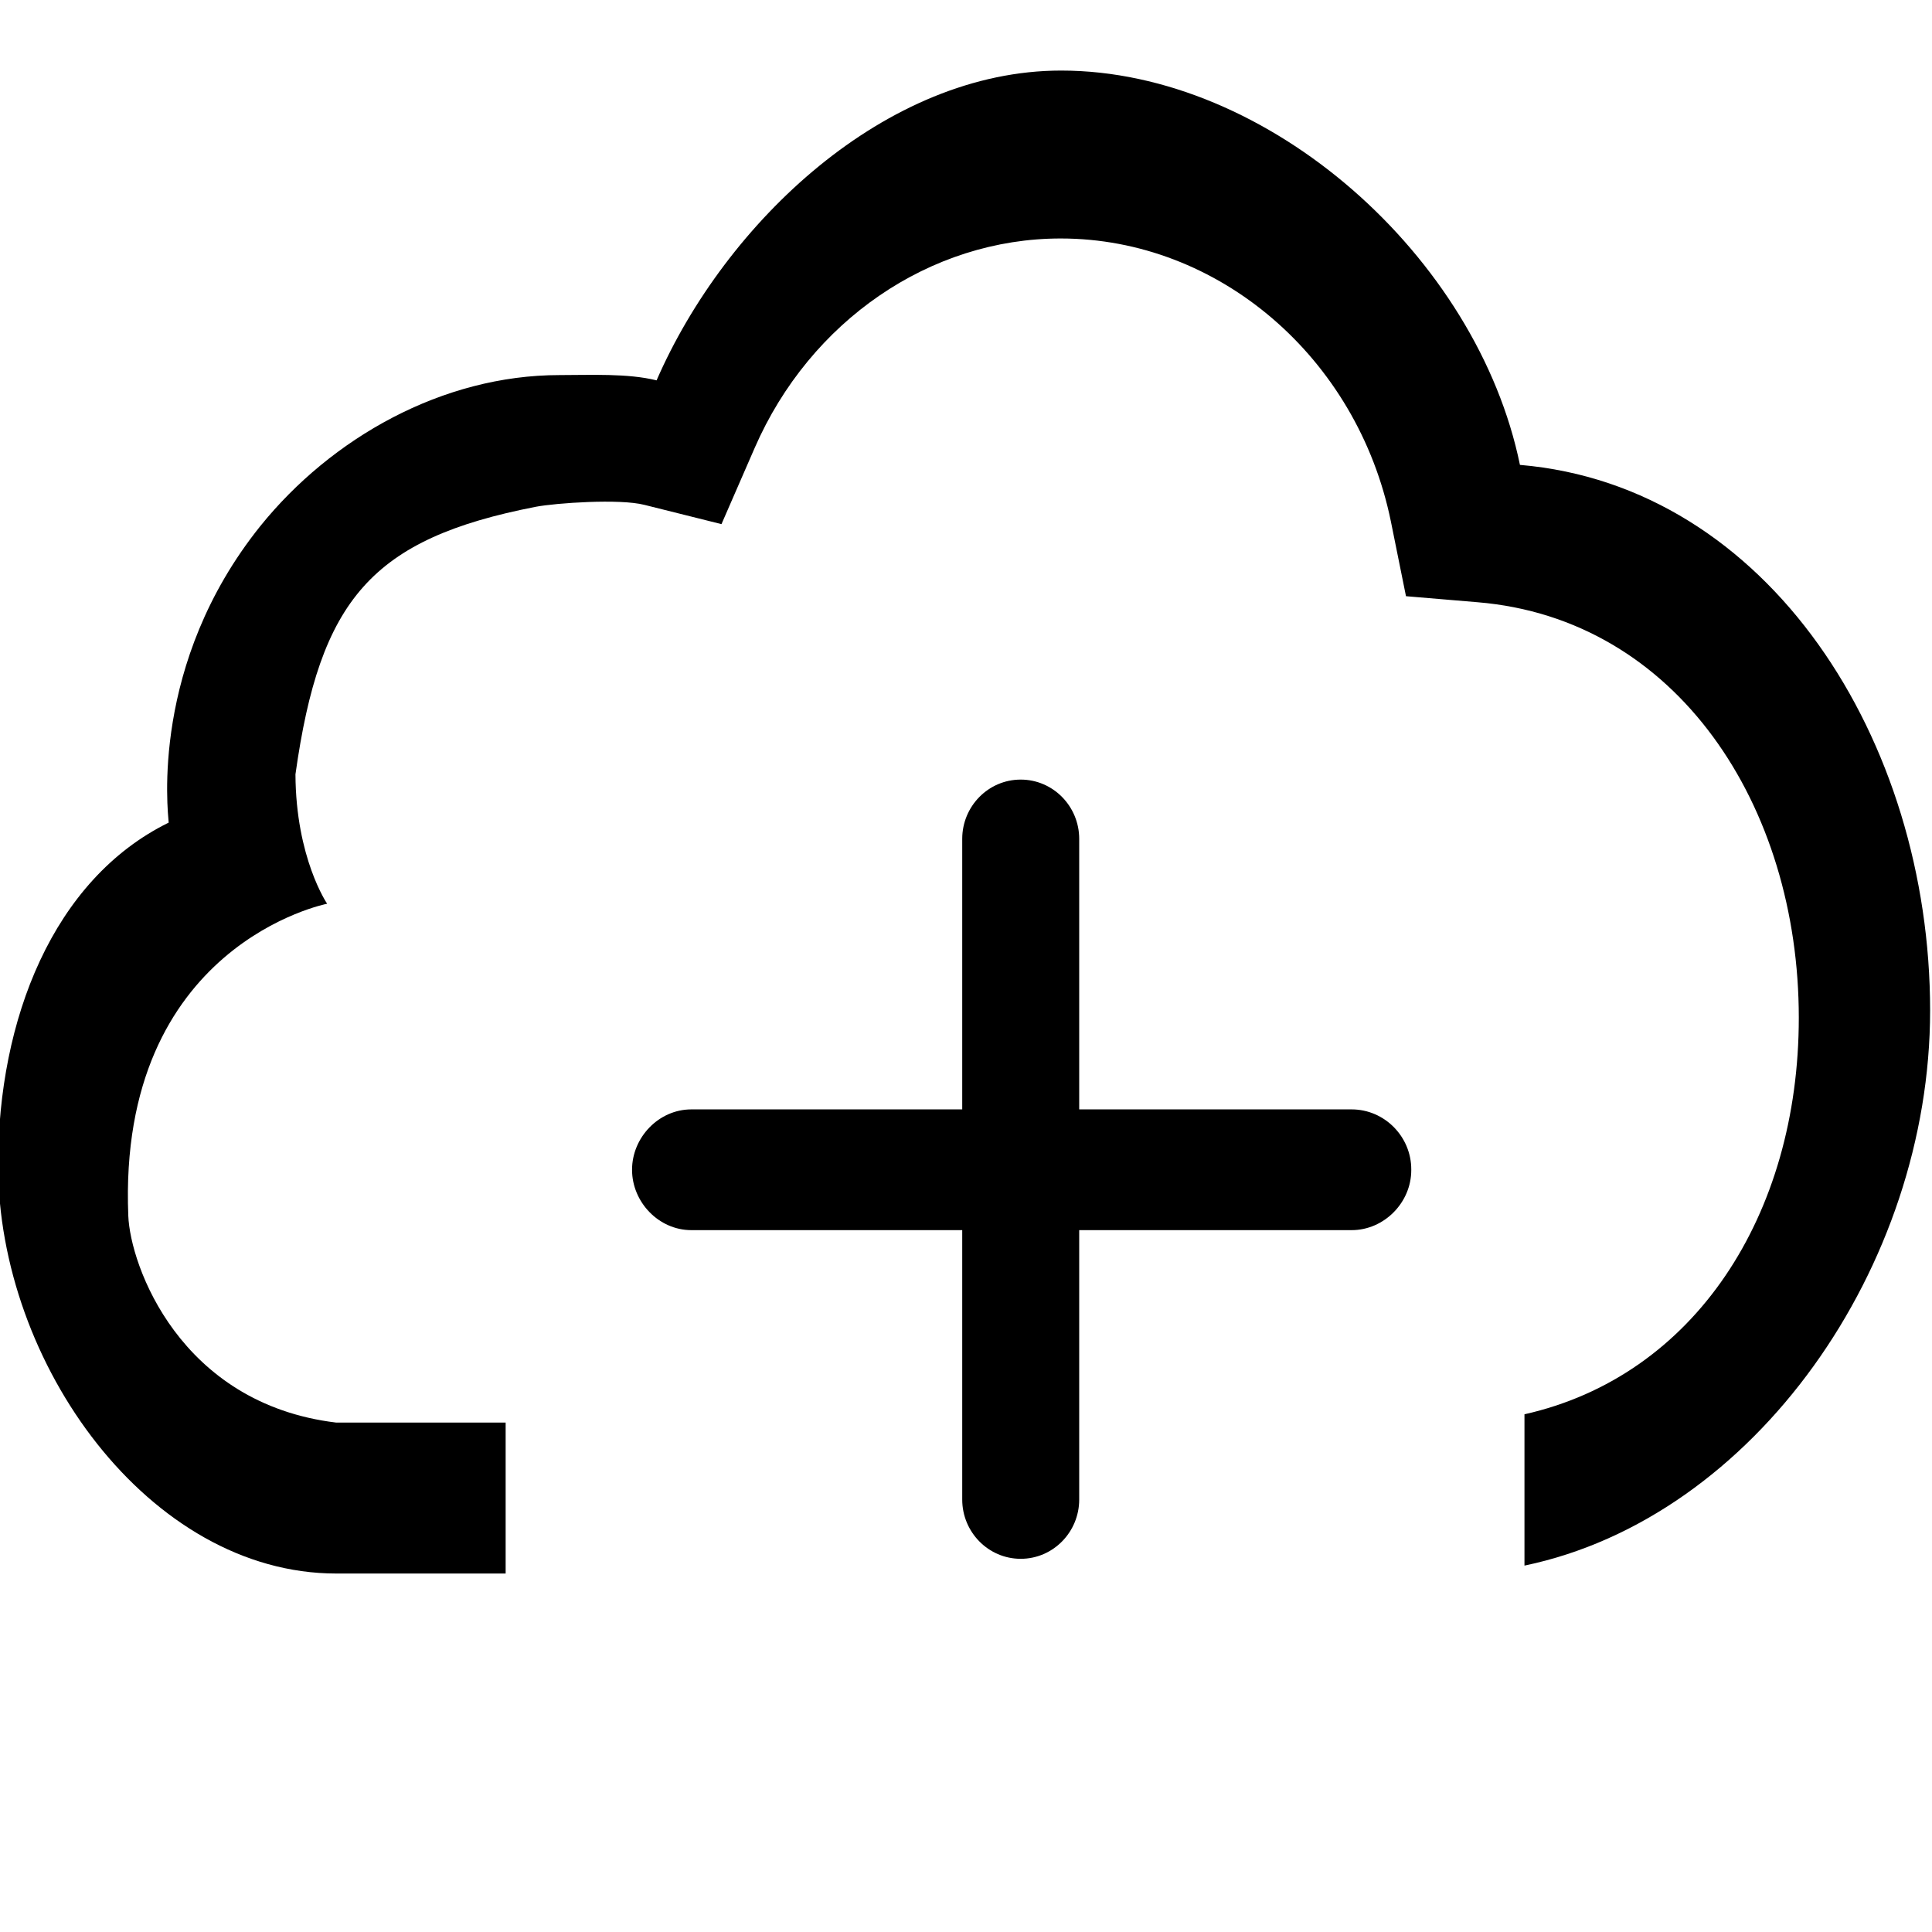 <?xml version="1.0" encoding="utf-8"?>
<!-- Generator: Adobe Illustrator 18.0.0, SVG Export Plug-In . SVG Version: 6.00 Build 0)  -->
<!DOCTYPE svg PUBLIC "-//W3C//DTD SVG 1.1//EN" "http://www.w3.org/Graphics/SVG/1.1/DTD/svg11.dtd">
<svg version="1.1" id="图层_1" xmlns="http://www.w3.org/2000/svg" xmlns:xlink="http://www.w3.org/1999/xlink" x="0px" y="0px"
	 width="512px" height="512px" viewBox="0 0 512 512" enable-background="new 0 0 512 512" xml:space="preserve">
<g>
	<path d="M402.8,123.2C391.5,68.1,336.3,18.7,281.2,18.7c-46.4,0-88.9,40.1-107.2,82.1c-7.6-1.9-17.5-1.4-25.7-1.4
		c-31.1,0-60.5,16.7-79.3,40C39.7,175.9,44.5,215,44.7,218C14,233.1-0.5,270.3-0.5,308.7c0,52.7,40.1,108.3,89.6,108.3H134v-40H89.1
		c-41.5-5-54.6-41.7-55.1-54.8c-2.9-71.9,52.7-82.7,52.7-82.7s-8.3-12.1-8.4-34.3c6.5-46.3,20.1-62.4,63.7-70.9
		c5.3-1,22.2-2.2,28.8-0.5l20.4,5.1l8.8-20.2c14.7-33.7,46.5-55.5,81.1-55.5c41.8,0,78.6,31.5,87.5,75l4,19.8l19,1.6
		c52.9,4.4,85.1,54,85.1,110.1c0,52.4-27.7,95-72.7,105.1v40.1c61-12.7,107.5-79.3,107.5-147.1C511.5,196.2,468.7,128.8,402.8,123.2
		z"/>
	<path d="M358.2,294H286v-71.7c0-8.6-6.9-15.7-15.5-15.7s-15.5,7.1-15.5,15.7V294h-71.8c-8.6,0-15.7,7.4-15.7,16s7.1,16,15.7,16H255
		v71.4c0,8.6,6.9,15.7,15.5,15.7S286,406,286,397.4V326h72.2c8.6,0,15.8-7.3,15.8-15.9v-0.2C374,301.2,366.9,294,358.2,294z"/>
</g>
</svg>
